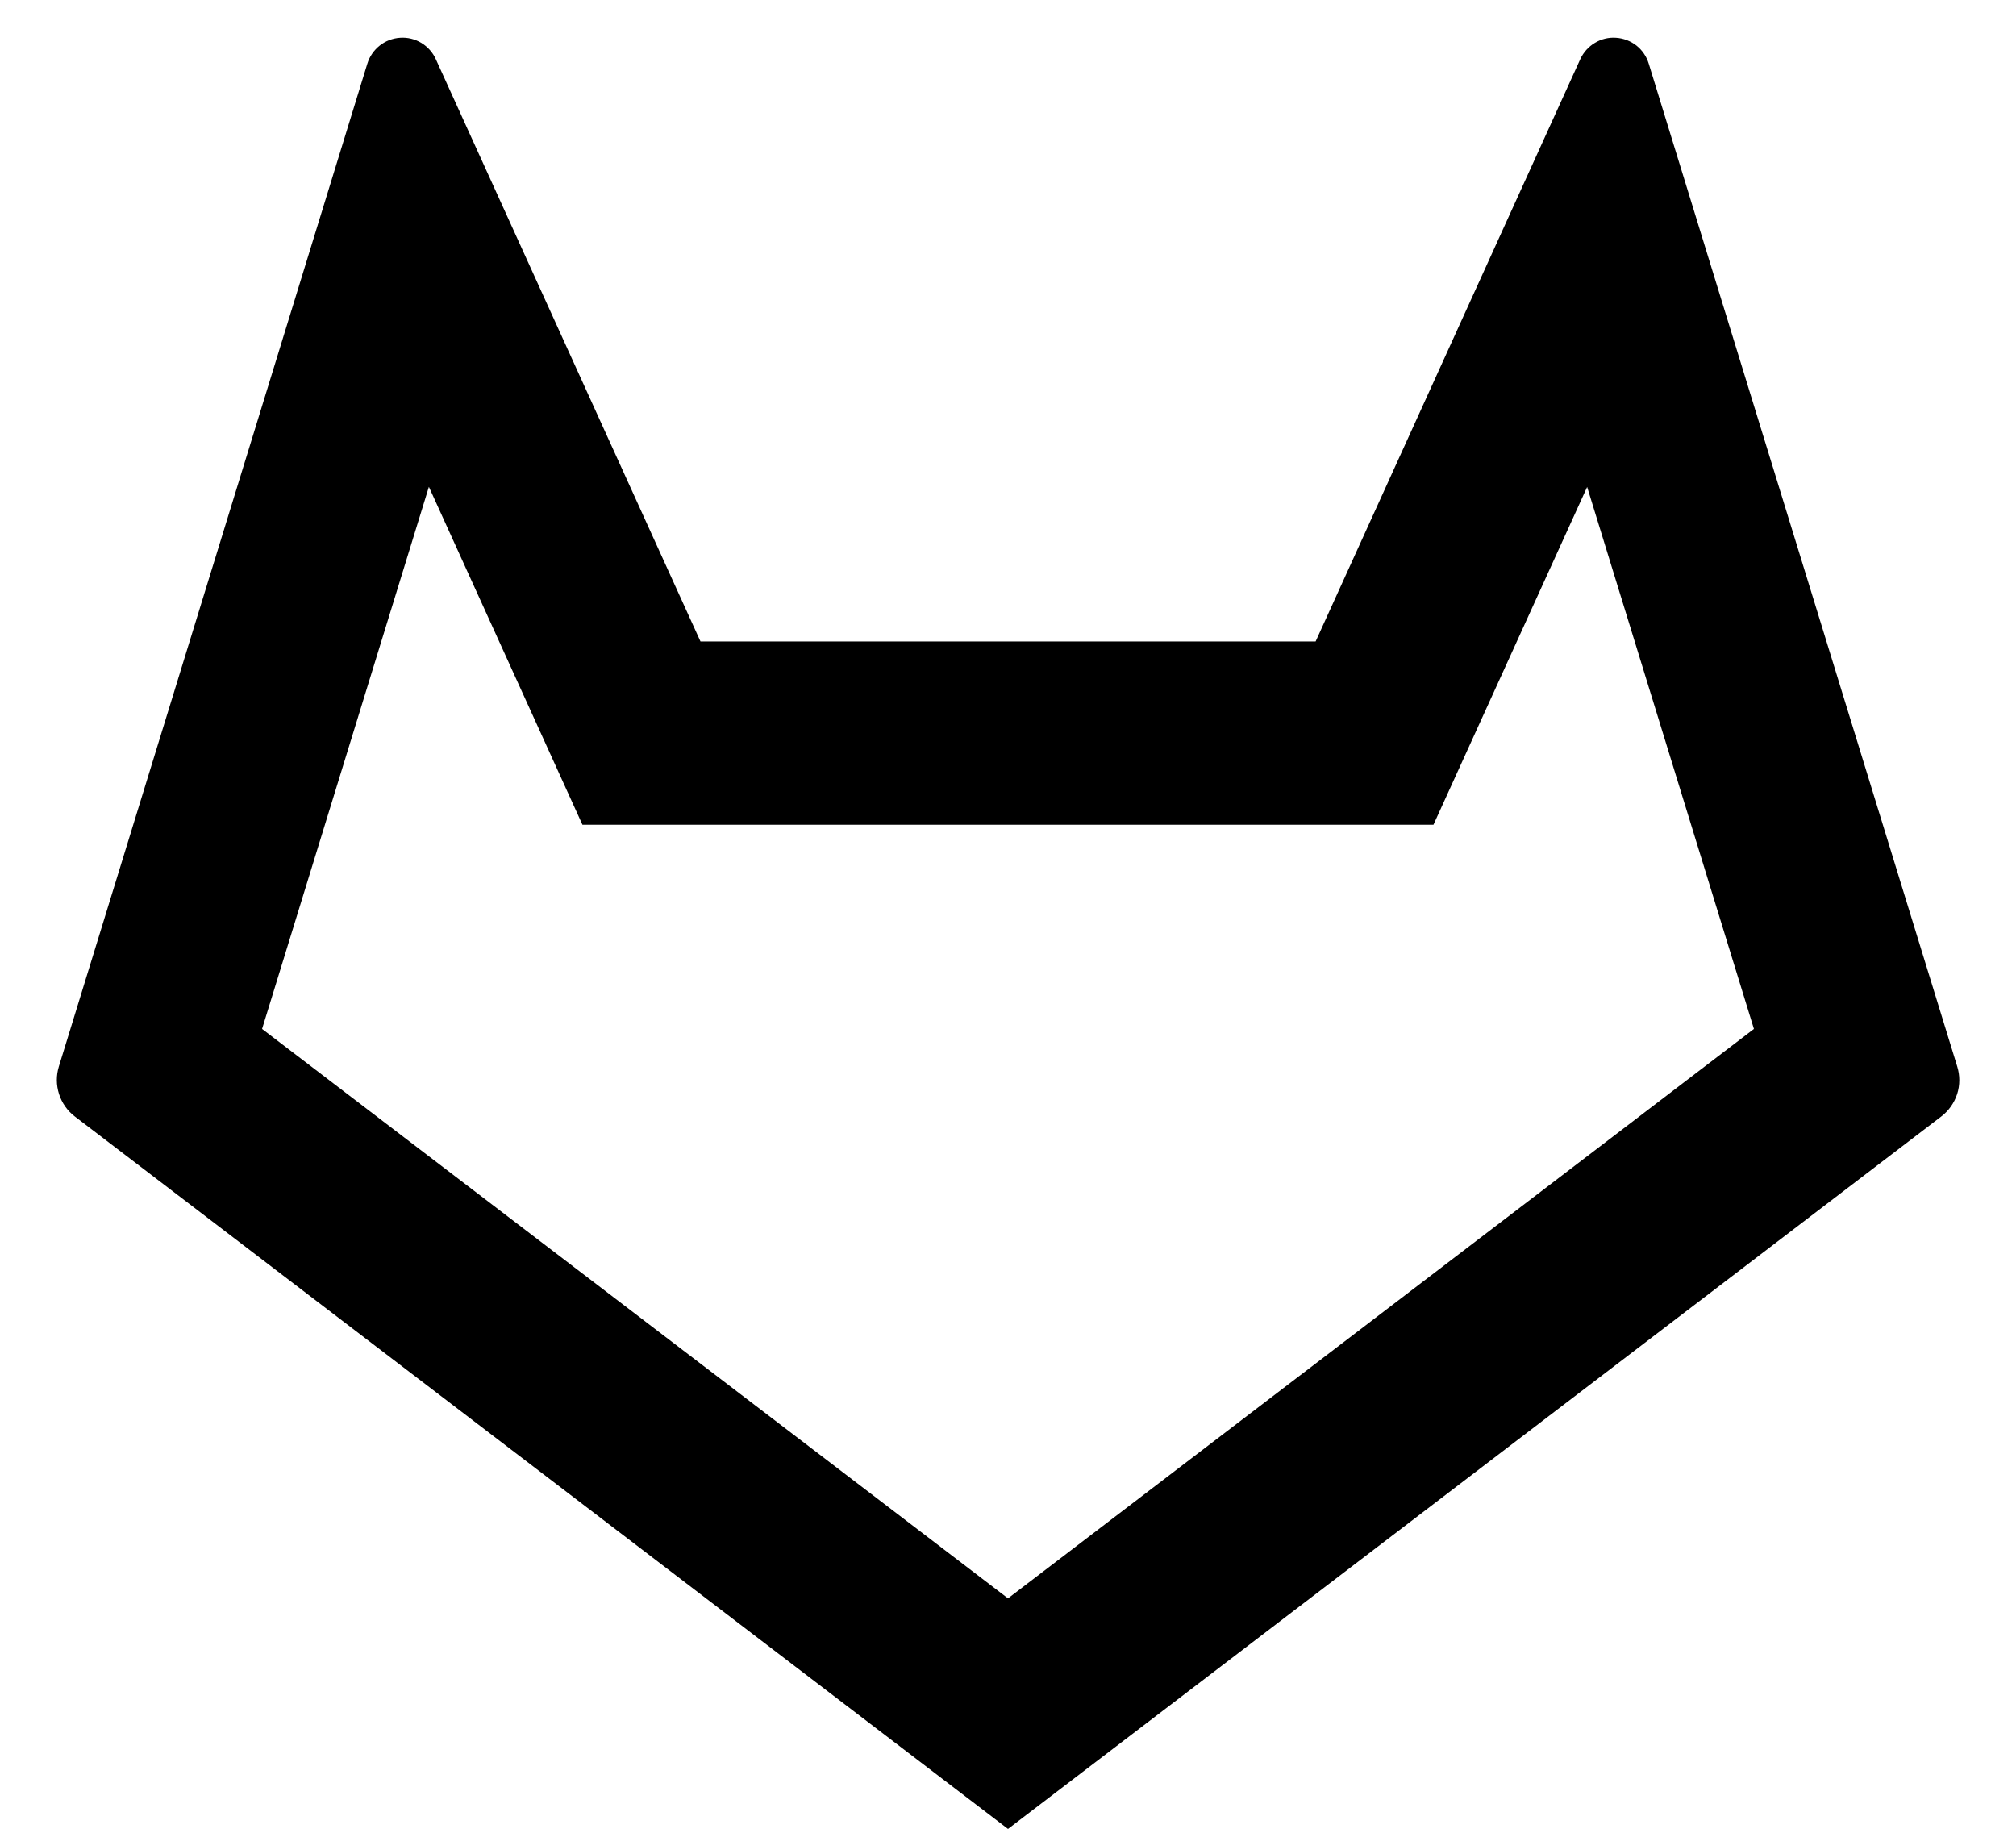 <svg width="22" height="20" viewBox="0 0 22 20" fill="none" xmlns="http://www.w3.org/2000/svg">
<path d="M4.68 5.314L2.86 11.228L11 17.442L19.14 11.228L17.32 5.314L15.643 9H6.356L4.681 5.314H4.68ZM14.357 7L17.245 0.646C17.279 0.572 17.334 0.51 17.404 0.468C17.473 0.426 17.554 0.406 17.635 0.412C17.716 0.417 17.794 0.447 17.858 0.497C17.922 0.548 17.968 0.616 17.992 0.694L21.359 11.639C21.389 11.737 21.389 11.841 21.358 11.938C21.326 12.036 21.266 12.121 21.185 12.183L11 19.958L0.816 12.183C0.735 12.121 0.675 12.036 0.644 11.938C0.613 11.841 0.612 11.737 0.642 11.639L4.009 0.694C4.033 0.616 4.08 0.548 4.144 0.497C4.207 0.447 4.285 0.417 4.366 0.412C4.447 0.406 4.528 0.426 4.598 0.468C4.667 0.51 4.723 0.572 4.756 0.646L7.644 7H14.356H14.357Z" fill="black"/>
</svg>
